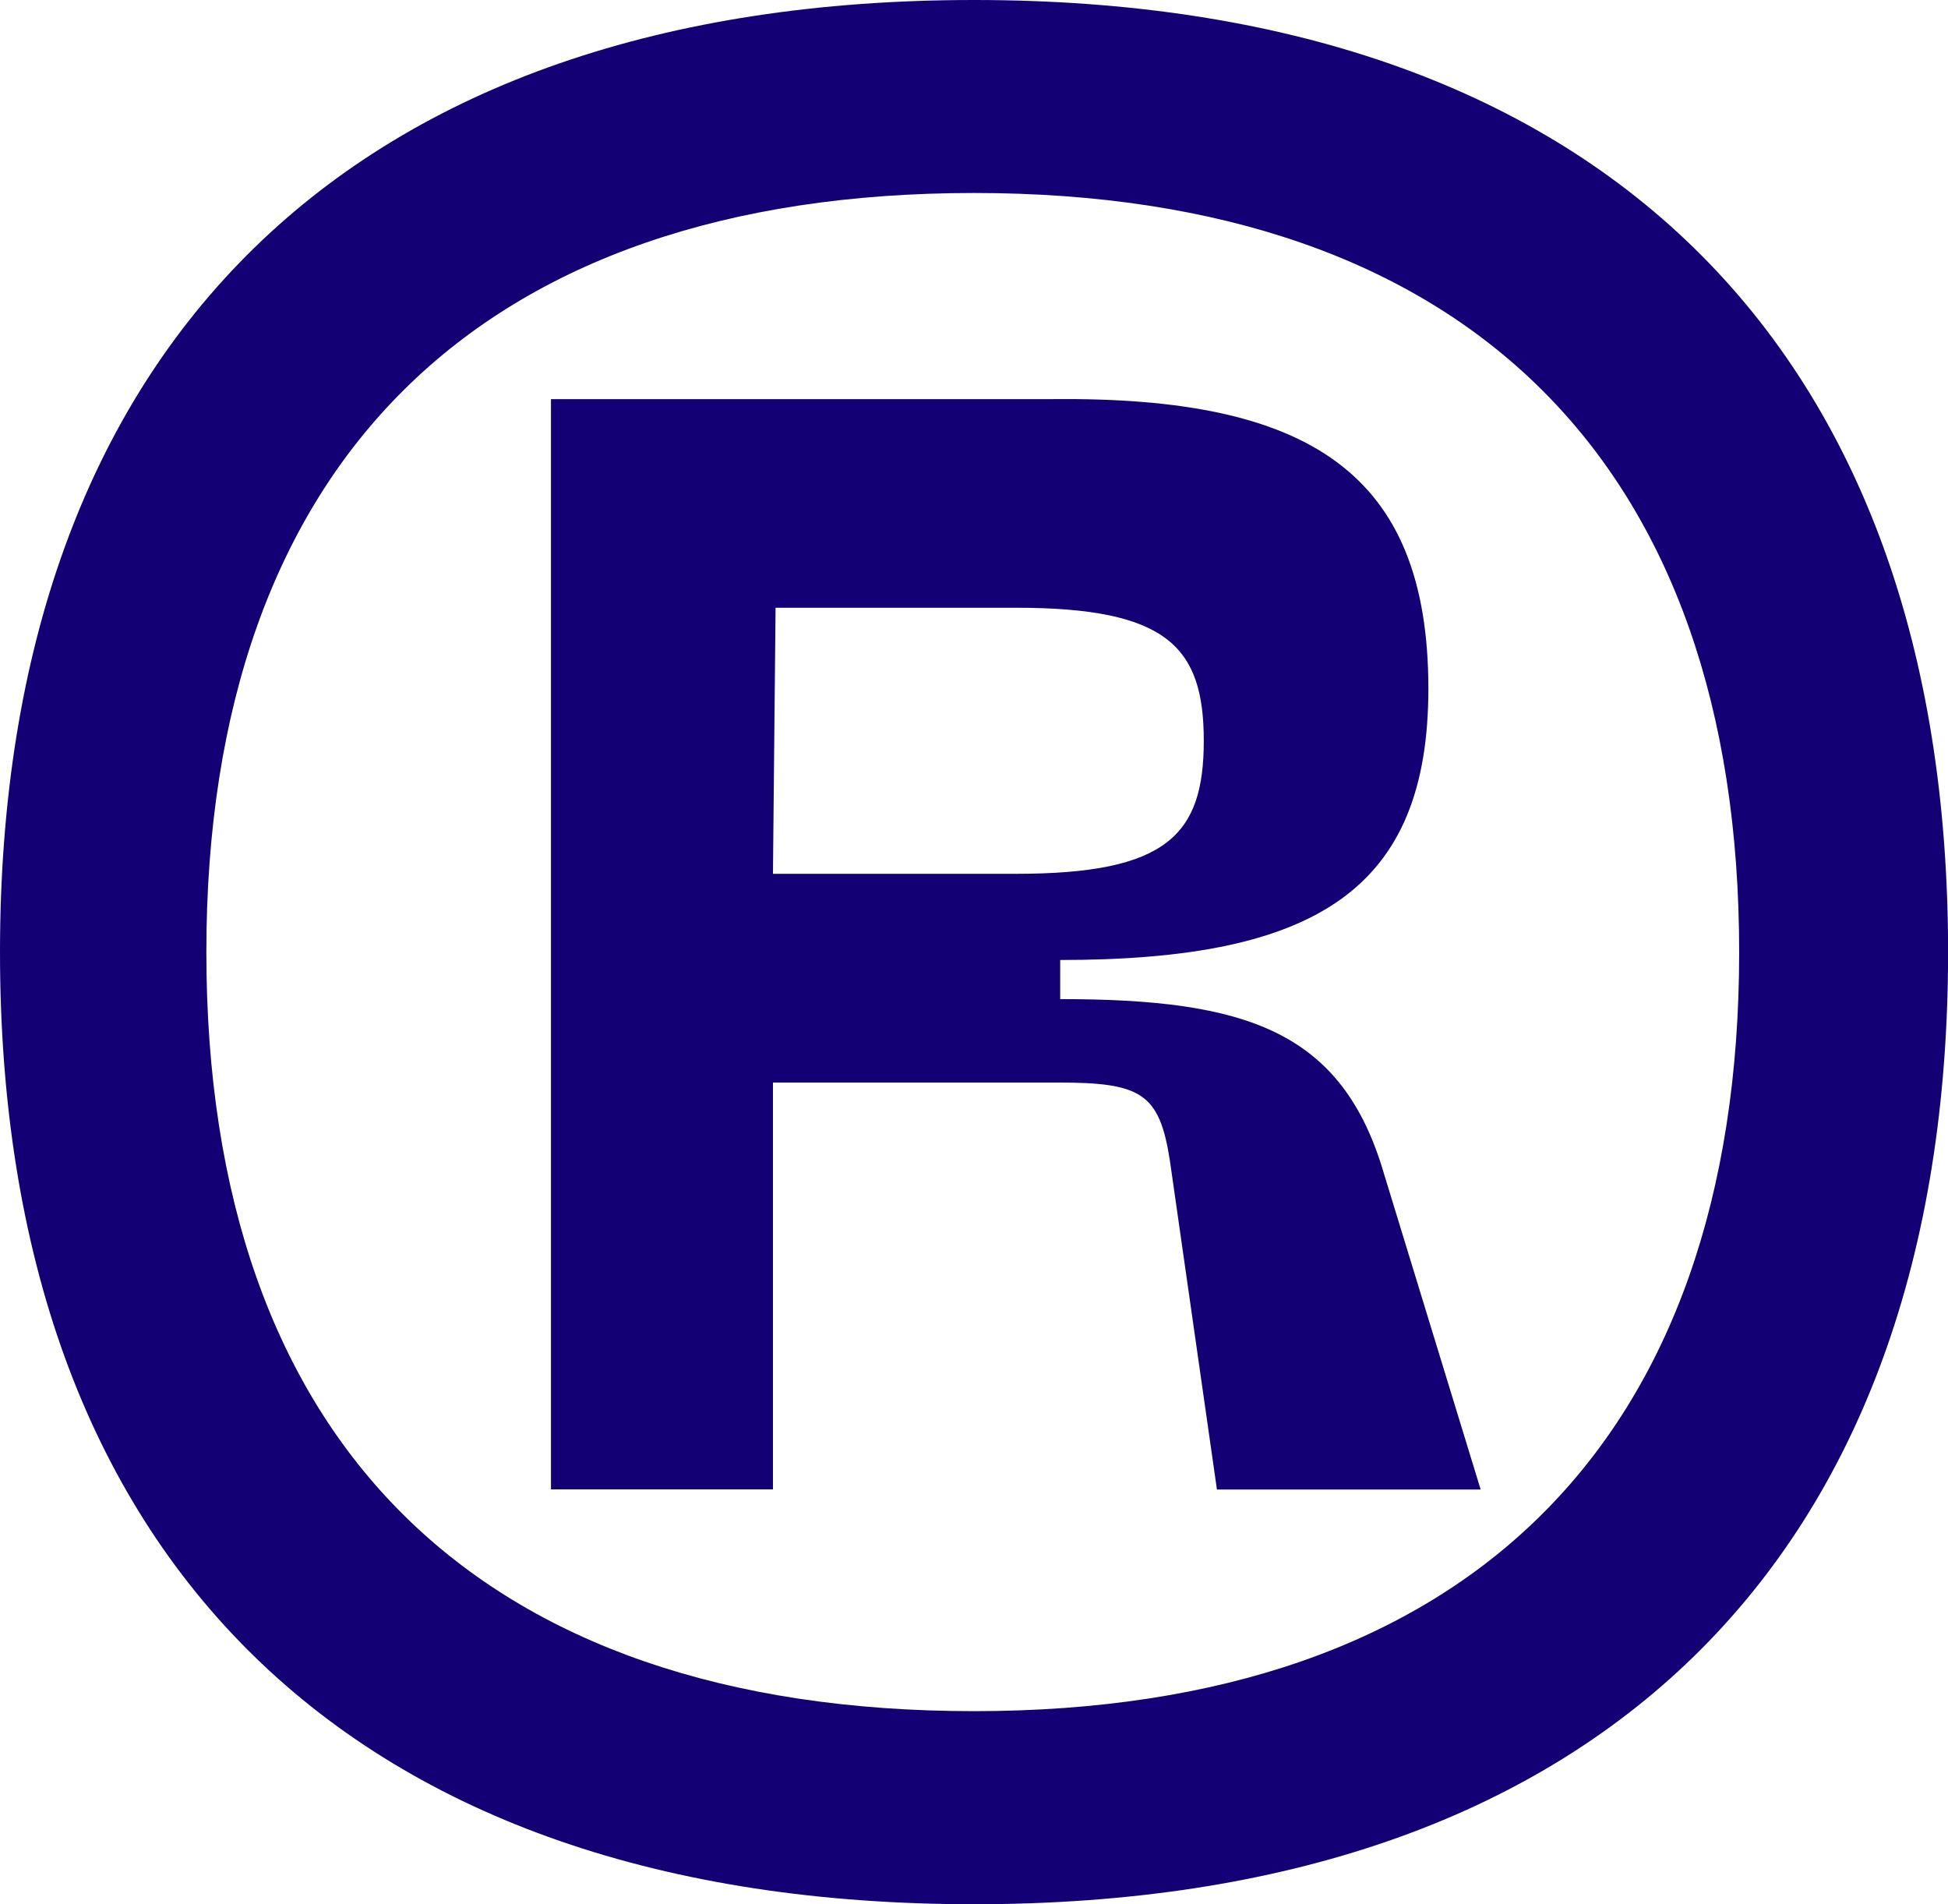 <svg width="44" height="43" viewBox="0 0 44 43" fill="none" xmlns="http://www.w3.org/2000/svg">
<g clip-path="url(#clip0_319_321)">
<path d="M22.001 0C36.04 0 44.002 7.775 44.002 21.501C44.002 35.228 36.04 43.002 22.001 43.002C7.963 43.002 0 35.225 0 21.501C0 7.777 7.963 0 22.001 0ZM22.001 38.642C33.15 38.642 39.283 32.515 39.283 21.501C39.283 10.488 33.148 4.358 22.001 4.358C10.855 4.358 4.661 10.426 4.661 21.501C4.661 32.576 10.796 38.642 22.001 38.642ZM27.487 33.634L26.425 26.212C26.188 24.681 25.775 24.446 23.888 24.446H17.459V33.634H12.445V9.013H23.77C29.549 8.954 32.263 10.663 32.263 15.552C32.263 20.088 29.727 21.679 23.947 21.679V22.562C28.136 22.562 30.317 23.27 31.261 26.508L33.444 33.637H27.487V33.634ZM17.459 19.733H22.945C26.365 19.733 27.19 18.85 27.19 16.728C27.19 14.607 26.365 13.724 22.945 13.724H17.518L17.459 19.733Z" fill="#130075"/>
</g>
<defs>
<clipPath id="clip0_319_321">
<rect width="44" height="43" fill="white"/>
</clipPath>
</defs>
</svg>

